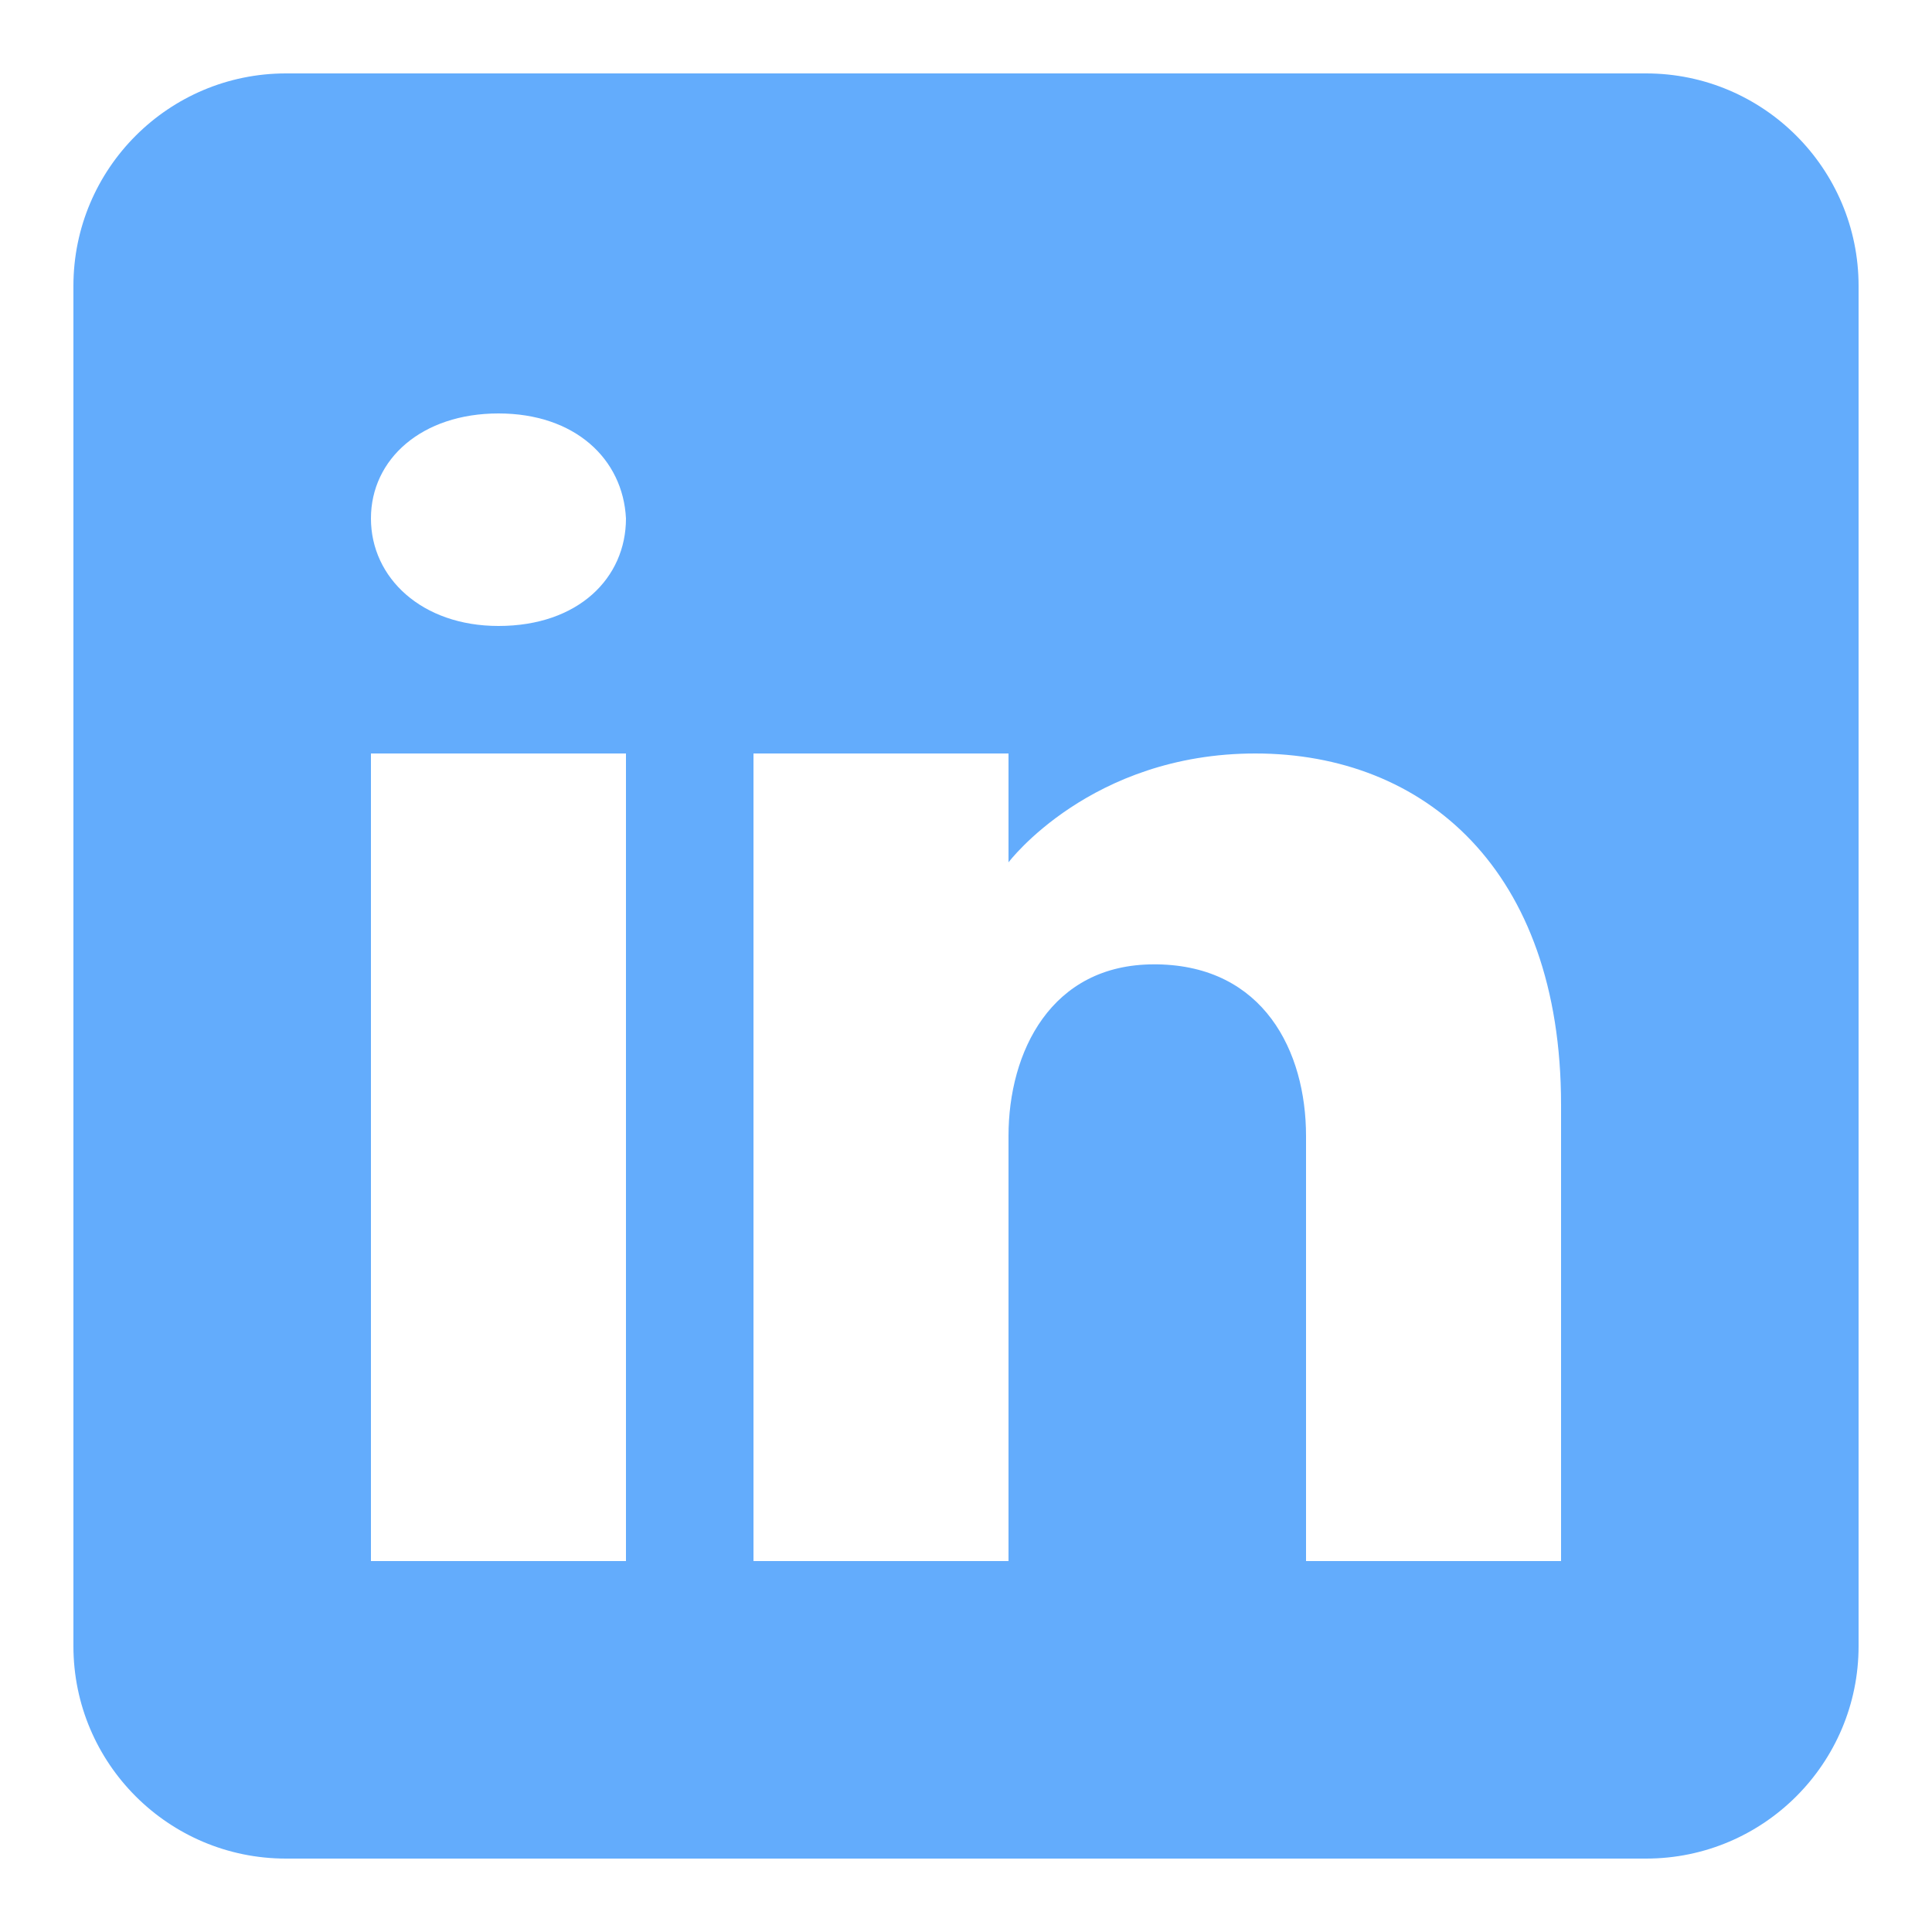 <svg width="20" height="20" viewBox="0 0 20 20" fill="none" xmlns="http://www.w3.org/2000/svg">
<path d="M17.04 0.76H2.96C1.746 0.76 0.76 1.746 0.76 2.96V17.04C0.76 18.255 1.746 19.24 2.96 19.24H17.04C18.254 19.24 19.24 18.255 19.24 17.04V2.96C19.24 1.746 18.254 0.76 17.04 0.76ZM6.48 7.8V16.16H3.84V7.8H6.48ZM3.84 5.367C3.84 4.751 4.368 4.28 5.16 4.28C5.952 4.28 6.449 4.751 6.48 5.367C6.48 5.983 5.987 6.48 5.16 6.48C4.368 6.48 3.84 5.983 3.84 5.367ZM16.16 16.16H13.52C13.52 16.16 13.52 12.086 13.52 11.76C13.52 10.88 13.08 10 11.98 9.983H11.945C10.88 9.983 10.44 10.889 10.44 11.76C10.44 12.161 10.44 16.16 10.44 16.16H7.8V7.8H10.44V8.927C10.44 8.927 11.289 7.8 12.996 7.8C14.743 7.8 16.16 9.001 16.16 11.435V16.16Z" fill="#63ACFC"/>
</svg>
